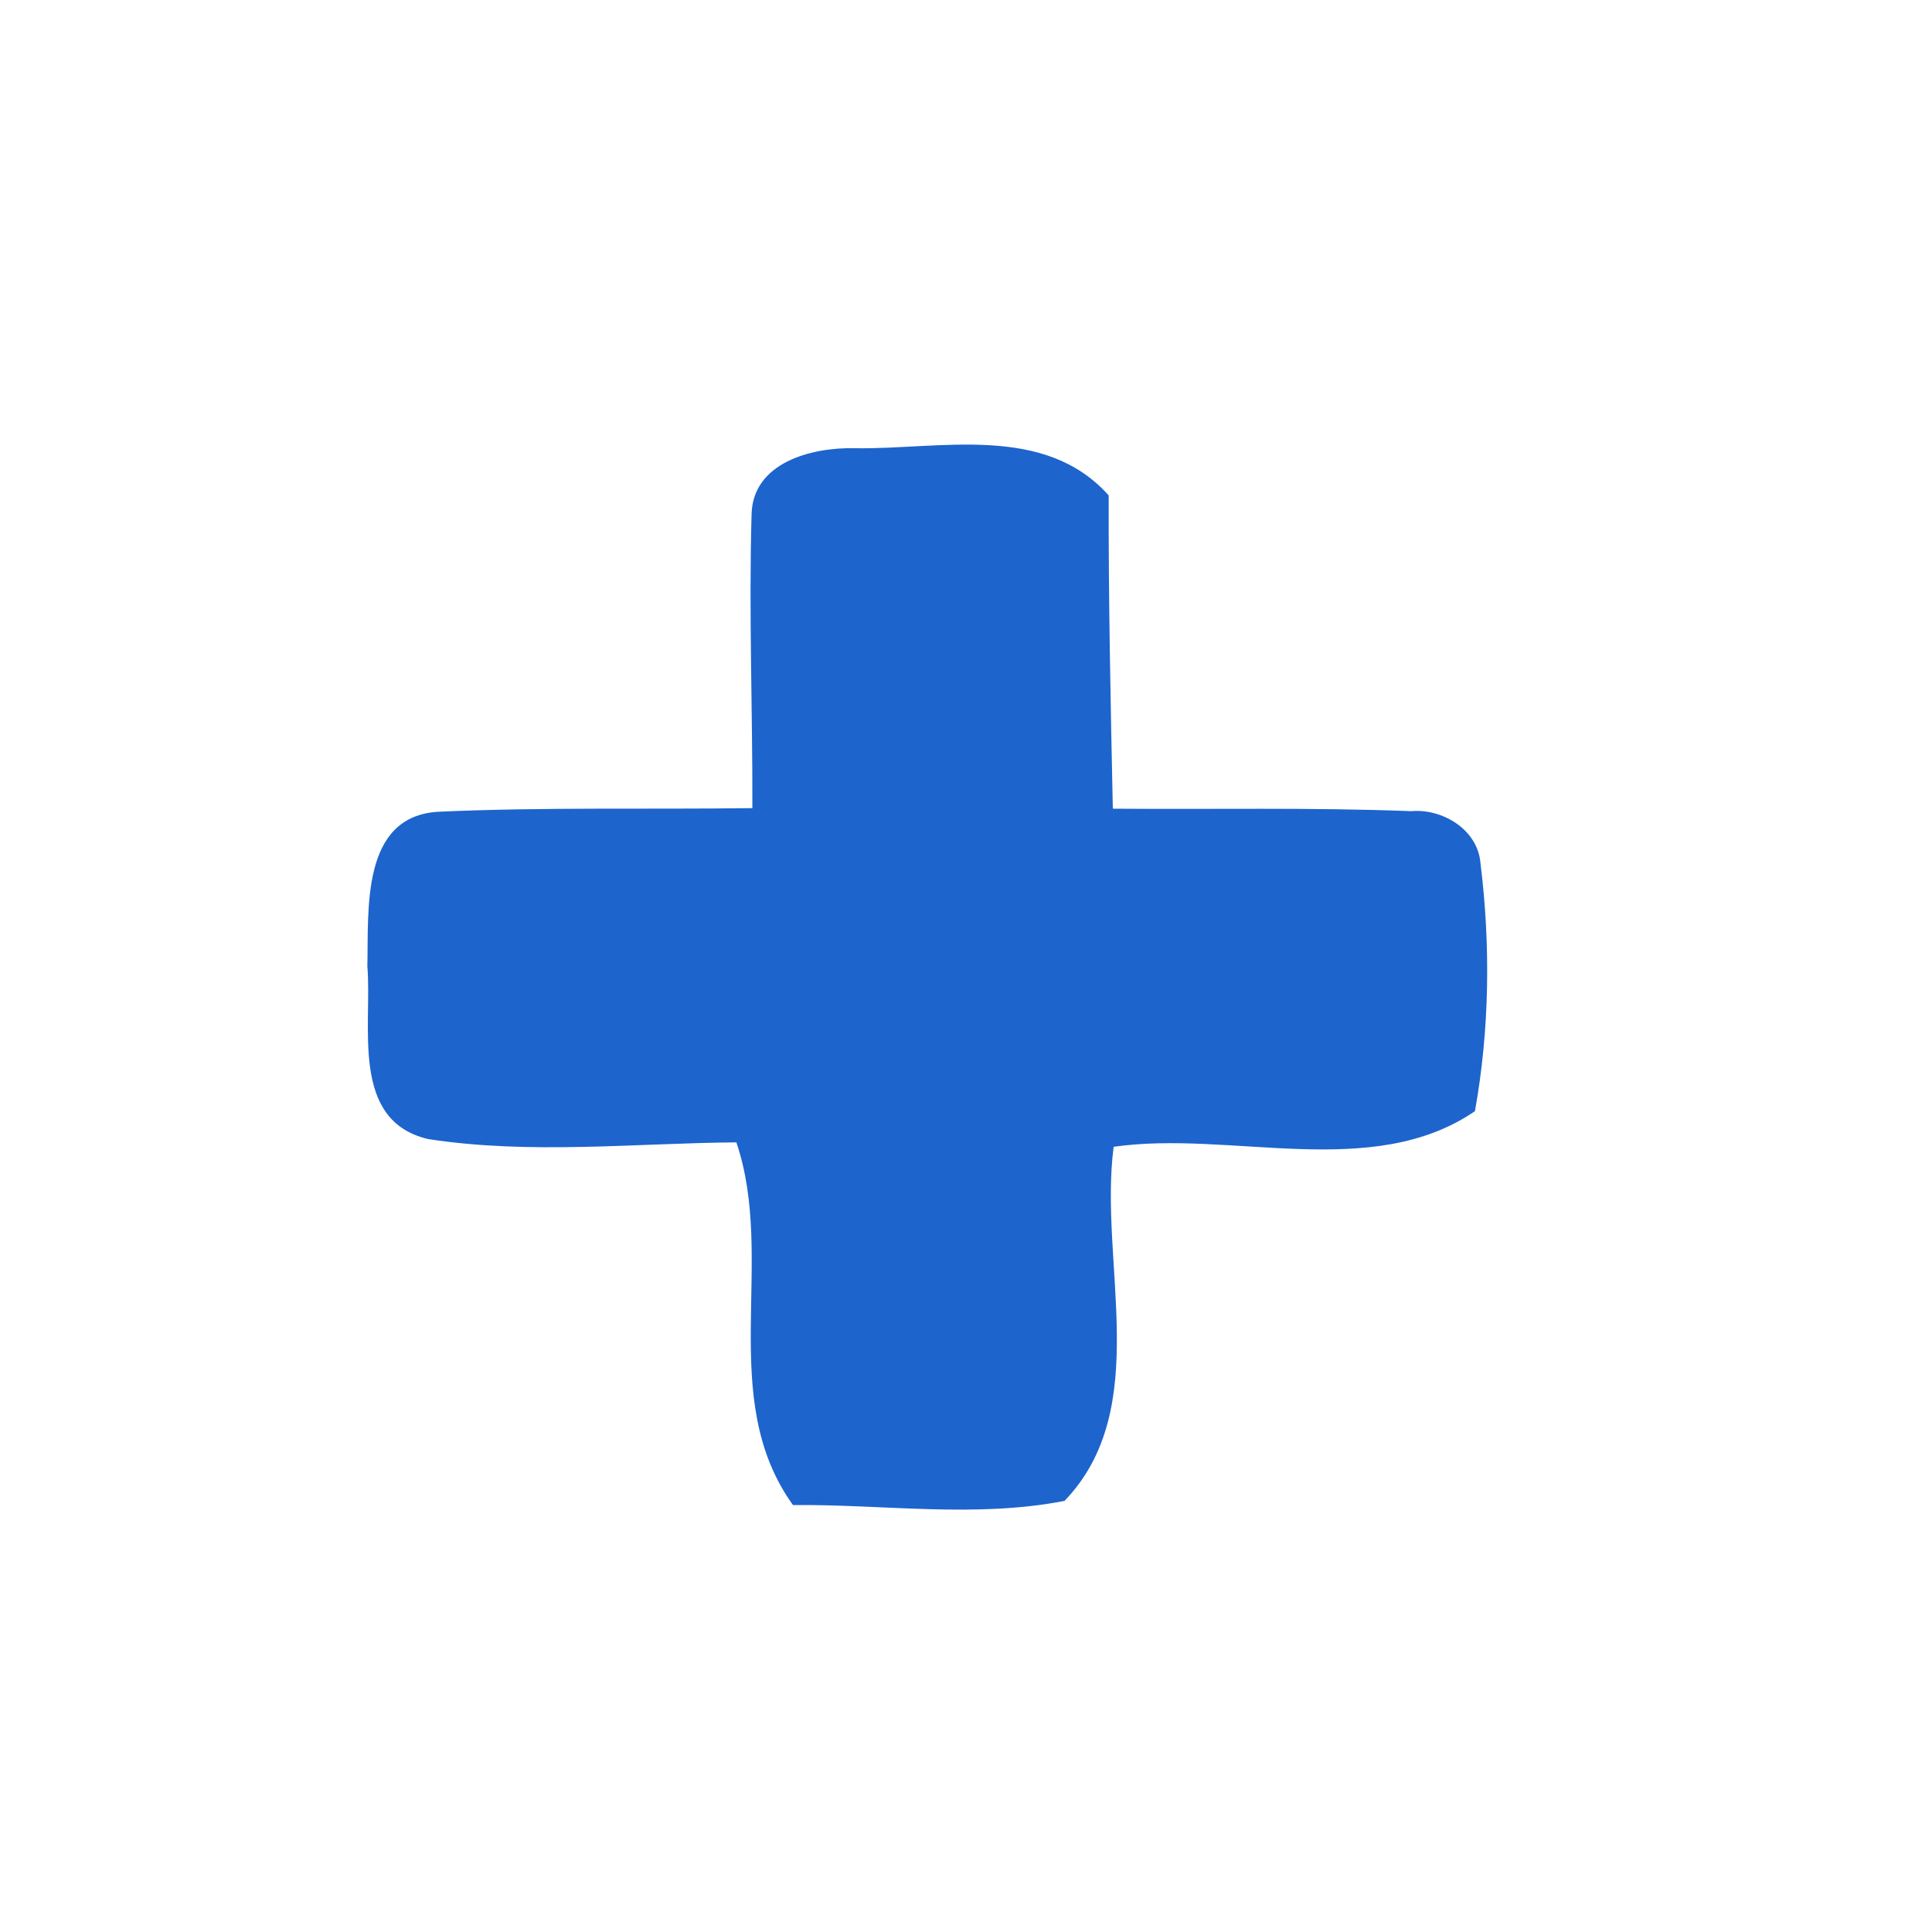 <?xml version="1.0" encoding="UTF-8" ?>
<!DOCTYPE svg PUBLIC "-//W3C//DTD SVG 1.1//EN" "http://www.w3.org/Graphics/SVG/1.1/DTD/svg11.dtd">
<svg width="70pt" height="70pt" viewBox="0 0 70 70" version="1.1" xmlns="http://www.w3.org/2000/svg">
<g id="#131e262c">
</g>
<g id="#70b2e2ff">
<path fill="#1d64cd" opacity="1.00" d=" M 27.23 18.67 C 27.25 16.75 29.42 16.20 30.98 16.24 C 34.06 16.29 37.83 15.33 40.17 17.95 C 40.16 21.73 40.24 25.52 40.32 29.30 C 43.92 29.33 47.53 29.25 51.13 29.39 C 52.27 29.29 53.54 30.06 53.64 31.27 C 54.01 34.25 53.97 37.31 53.44 40.26 C 49.71 42.81 44.61 40.94 40.35 41.55 C 39.80 45.74 41.80 51.02 38.57 54.38 C 35.33 55.01 32.01 54.50 28.73 54.53 C 25.94 50.65 28.13 45.67 26.68 41.39 C 22.97 41.42 19.20 41.84 15.51 41.27 C 12.67 40.60 13.49 37.17 13.31 35.01 C 13.36 32.98 13.06 29.55 15.91 29.41 C 19.69 29.24 23.48 29.33 27.26 29.28 C 27.27 25.74 27.13 22.21 27.23 18.67 Z" />
</g>
<g id="#1e303e46">
</g>
<g id="#1d2f3c44">
</g>
</svg>
